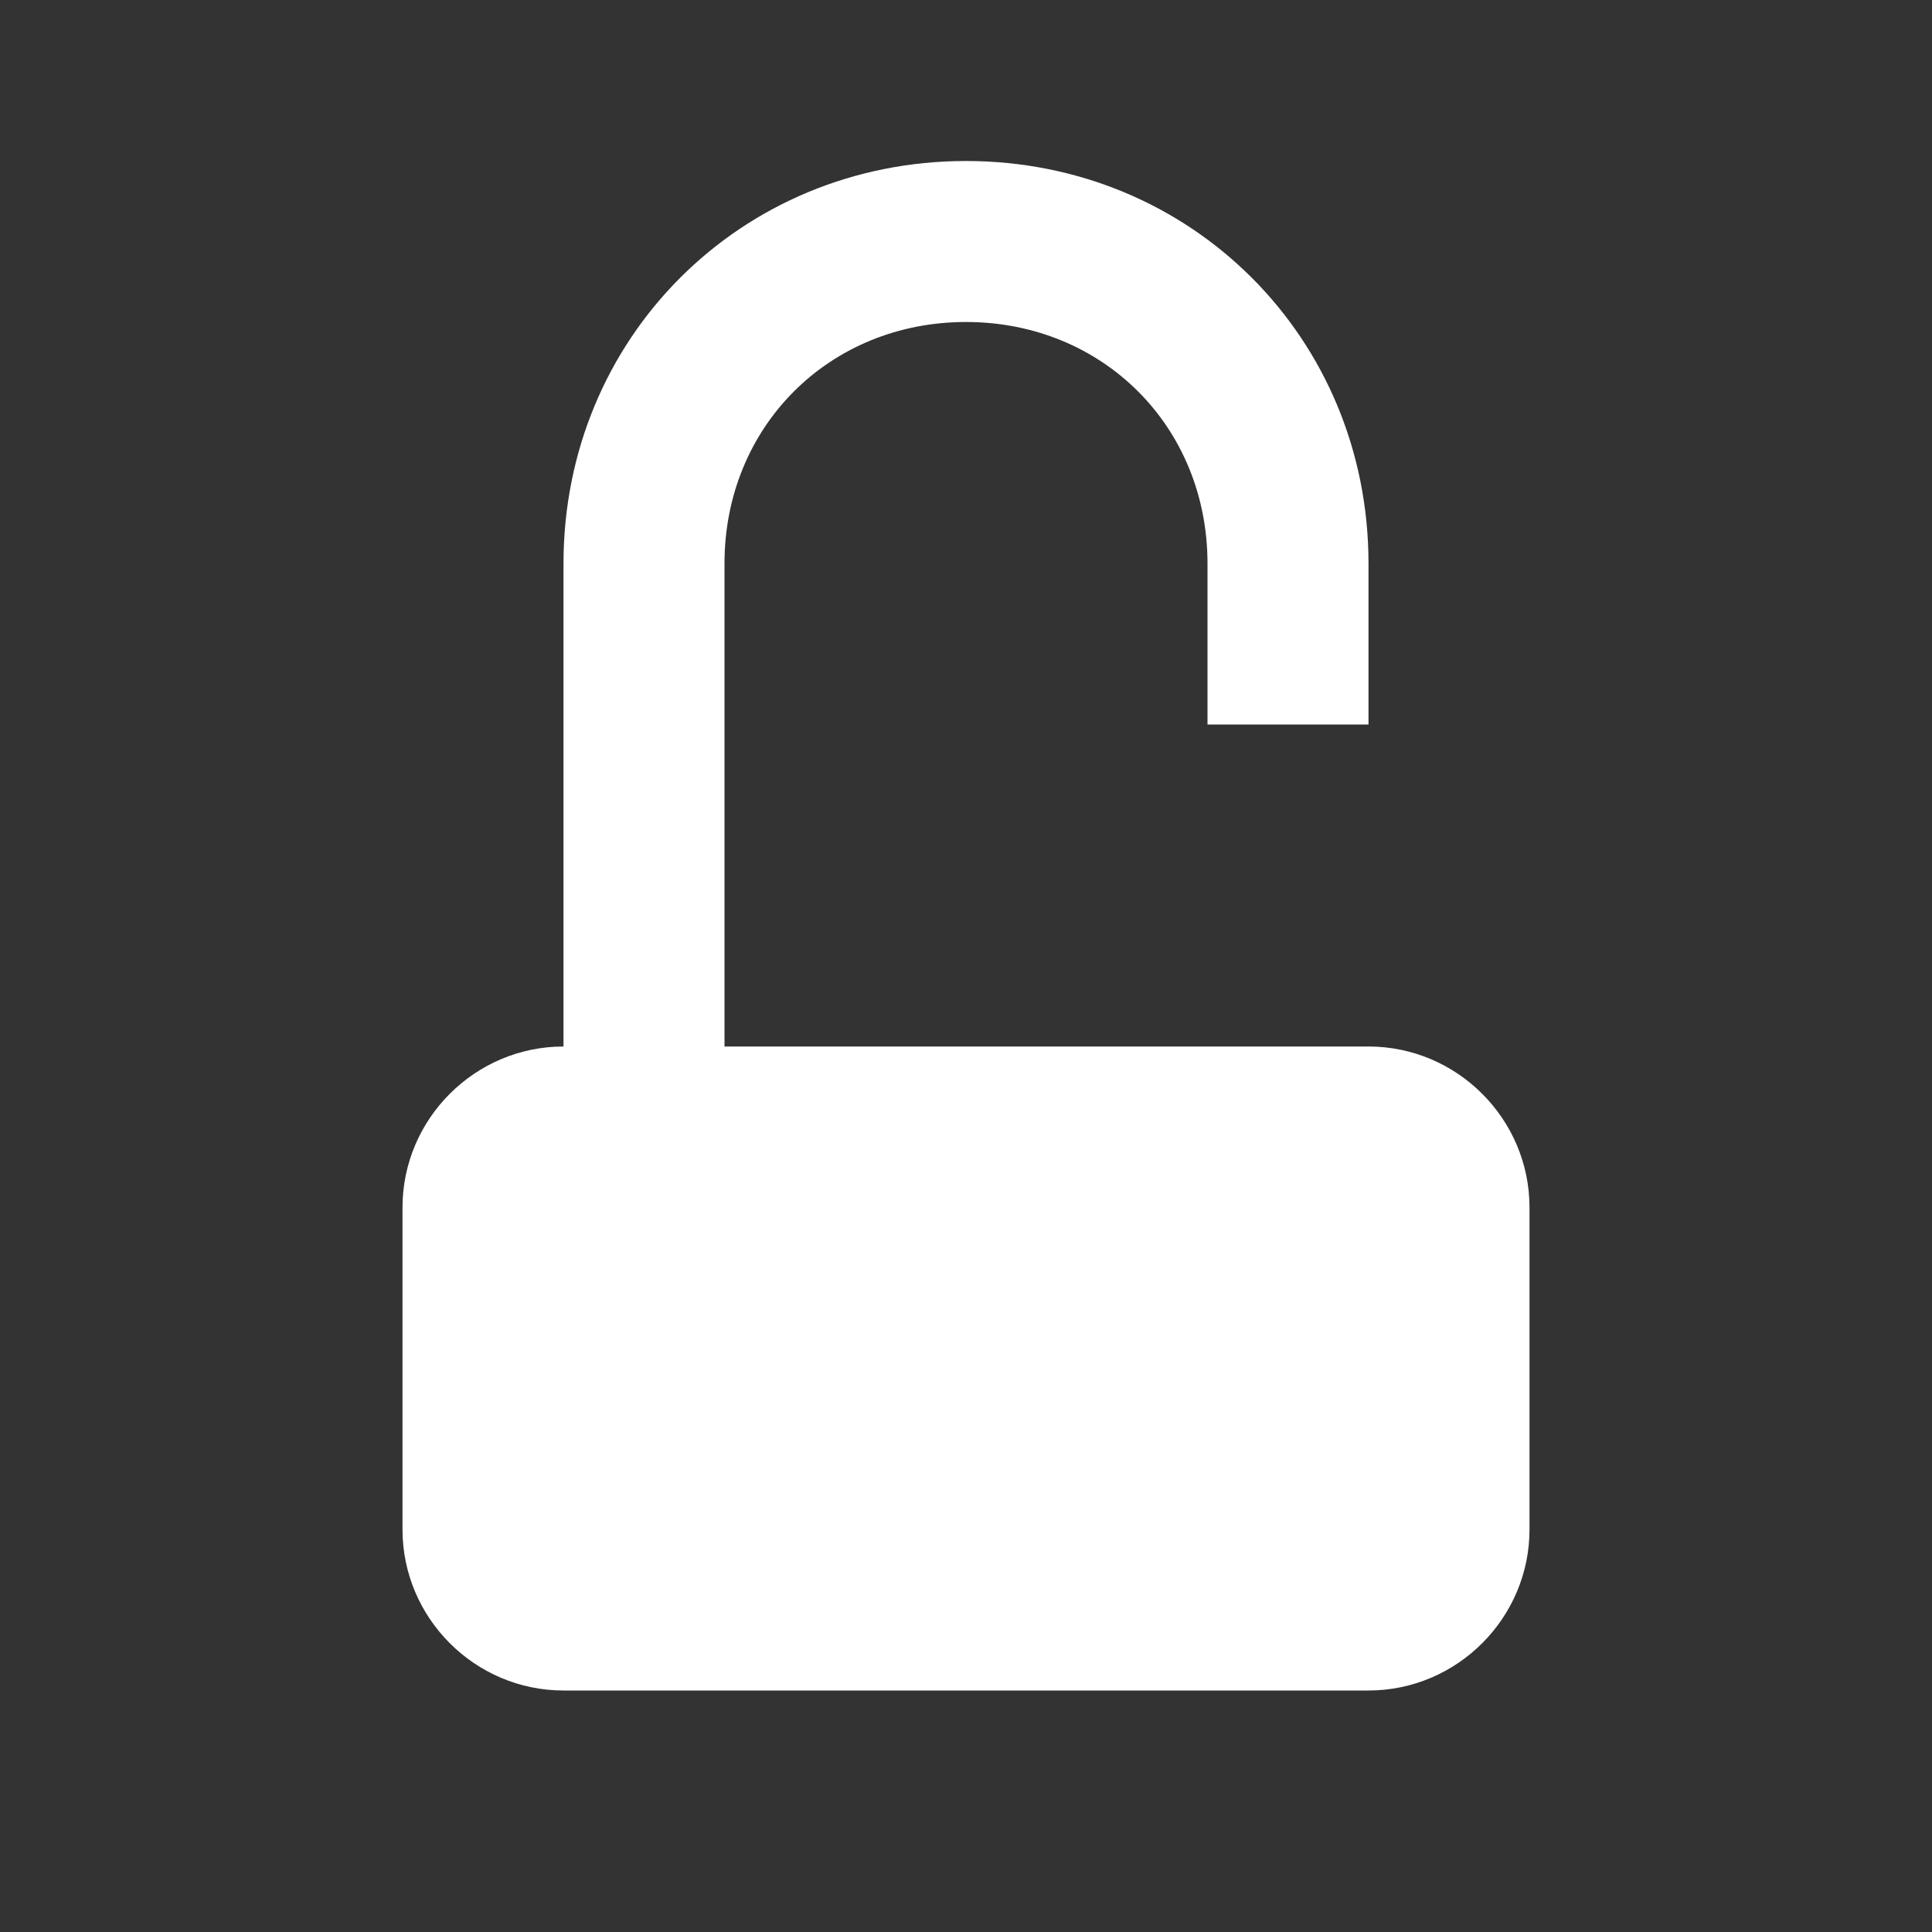 <svg xmlns="http://www.w3.org/2000/svg" width="24" height="24" fill="none" viewBox="0 0 24 24">
  <rect x="0" y="0" width="24" height="24" fill="#333333" stroke="none"/>
  <g class="24x24/Solid/st_lock_unlocked">
    <path fill="#ffffff" fill-rule="evenodd" d="M17 13H9V7c0-1.7 1.3-3 3-3s3 1.3 3 3v2h2V7c0-2.8-2.2-5-5-5S7 4.2 7 7v6c-1.1 0-2 .9-2 2v4c0 1.1.9 2 2 2h10c1.1 0 2-.9 2-2v-4c0-1.1-.9-2-2-2Z" class="Primary" clip-rule="evenodd"/>
  </g>
</svg>
